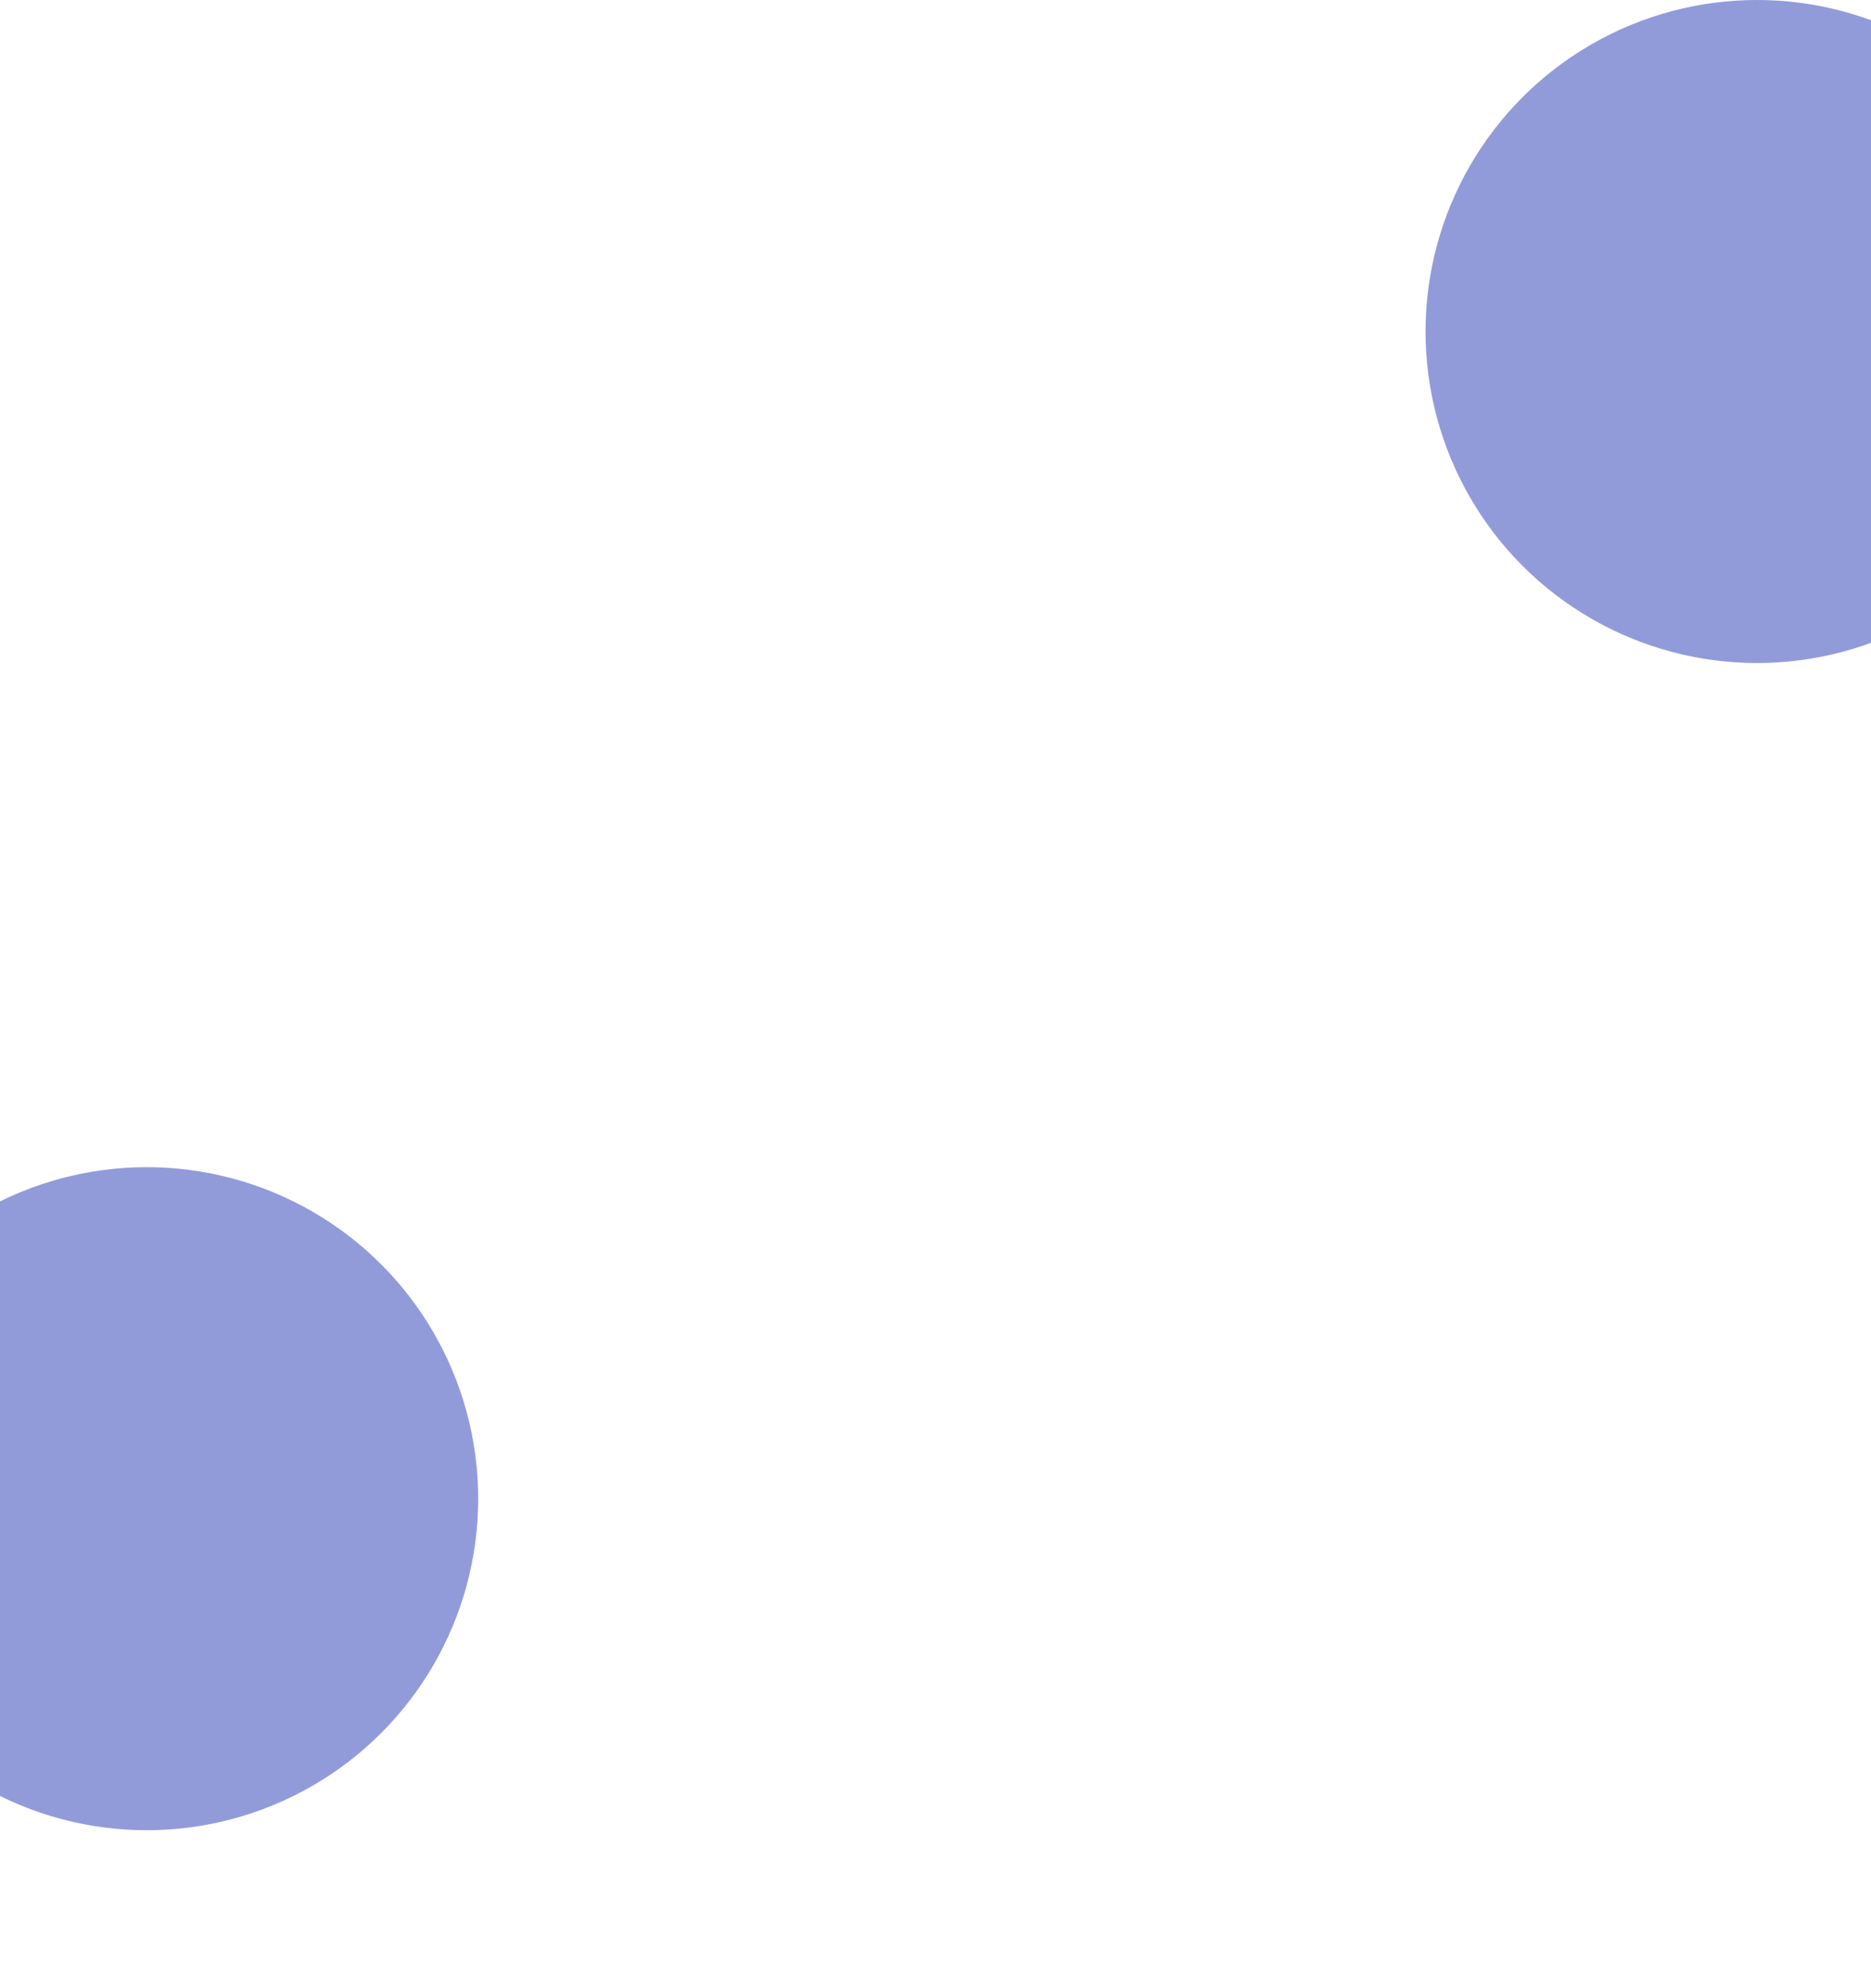 <svg width="800" height="850" viewBox="0 0 800 850" fill="none" xmlns="http://www.w3.org/2000/svg">
<g filter="url(#filter0_f_574_533)">
<circle cx="751.268" cy="141.732" r="141.732" fill="#2638B7" fill-opacity="0.5"/>
</g>
<g filter="url(#filter1_f_574_533)">
<circle cx="62.732" cy="640.732" r="141.732" fill="#2638B7" fill-opacity="0.5"/>
</g>
<defs>
<filter id="filter0_f_574_533" x="459.537" y="-150" width="583.463" height="583.463" filterUnits="userSpaceOnUse" color-interpolation-filters="sRGB">
<feFlood flood-opacity="0" result="BackgroundImageFix"/>
<feBlend mode="normal" in="SourceGraphic" in2="BackgroundImageFix" result="shape"/>
<feGaussianBlur stdDeviation="75" result="effect1_foregroundBlur_574_533"/>
</filter>
<filter id="filter1_f_574_533" x="-229" y="349" width="583.463" height="583.463" filterUnits="userSpaceOnUse" color-interpolation-filters="sRGB">
<feFlood flood-opacity="0" result="BackgroundImageFix"/>
<feBlend mode="normal" in="SourceGraphic" in2="BackgroundImageFix" result="shape"/>
<feGaussianBlur stdDeviation="75" result="effect1_foregroundBlur_574_533"/>
</filter>
</defs>
</svg>
